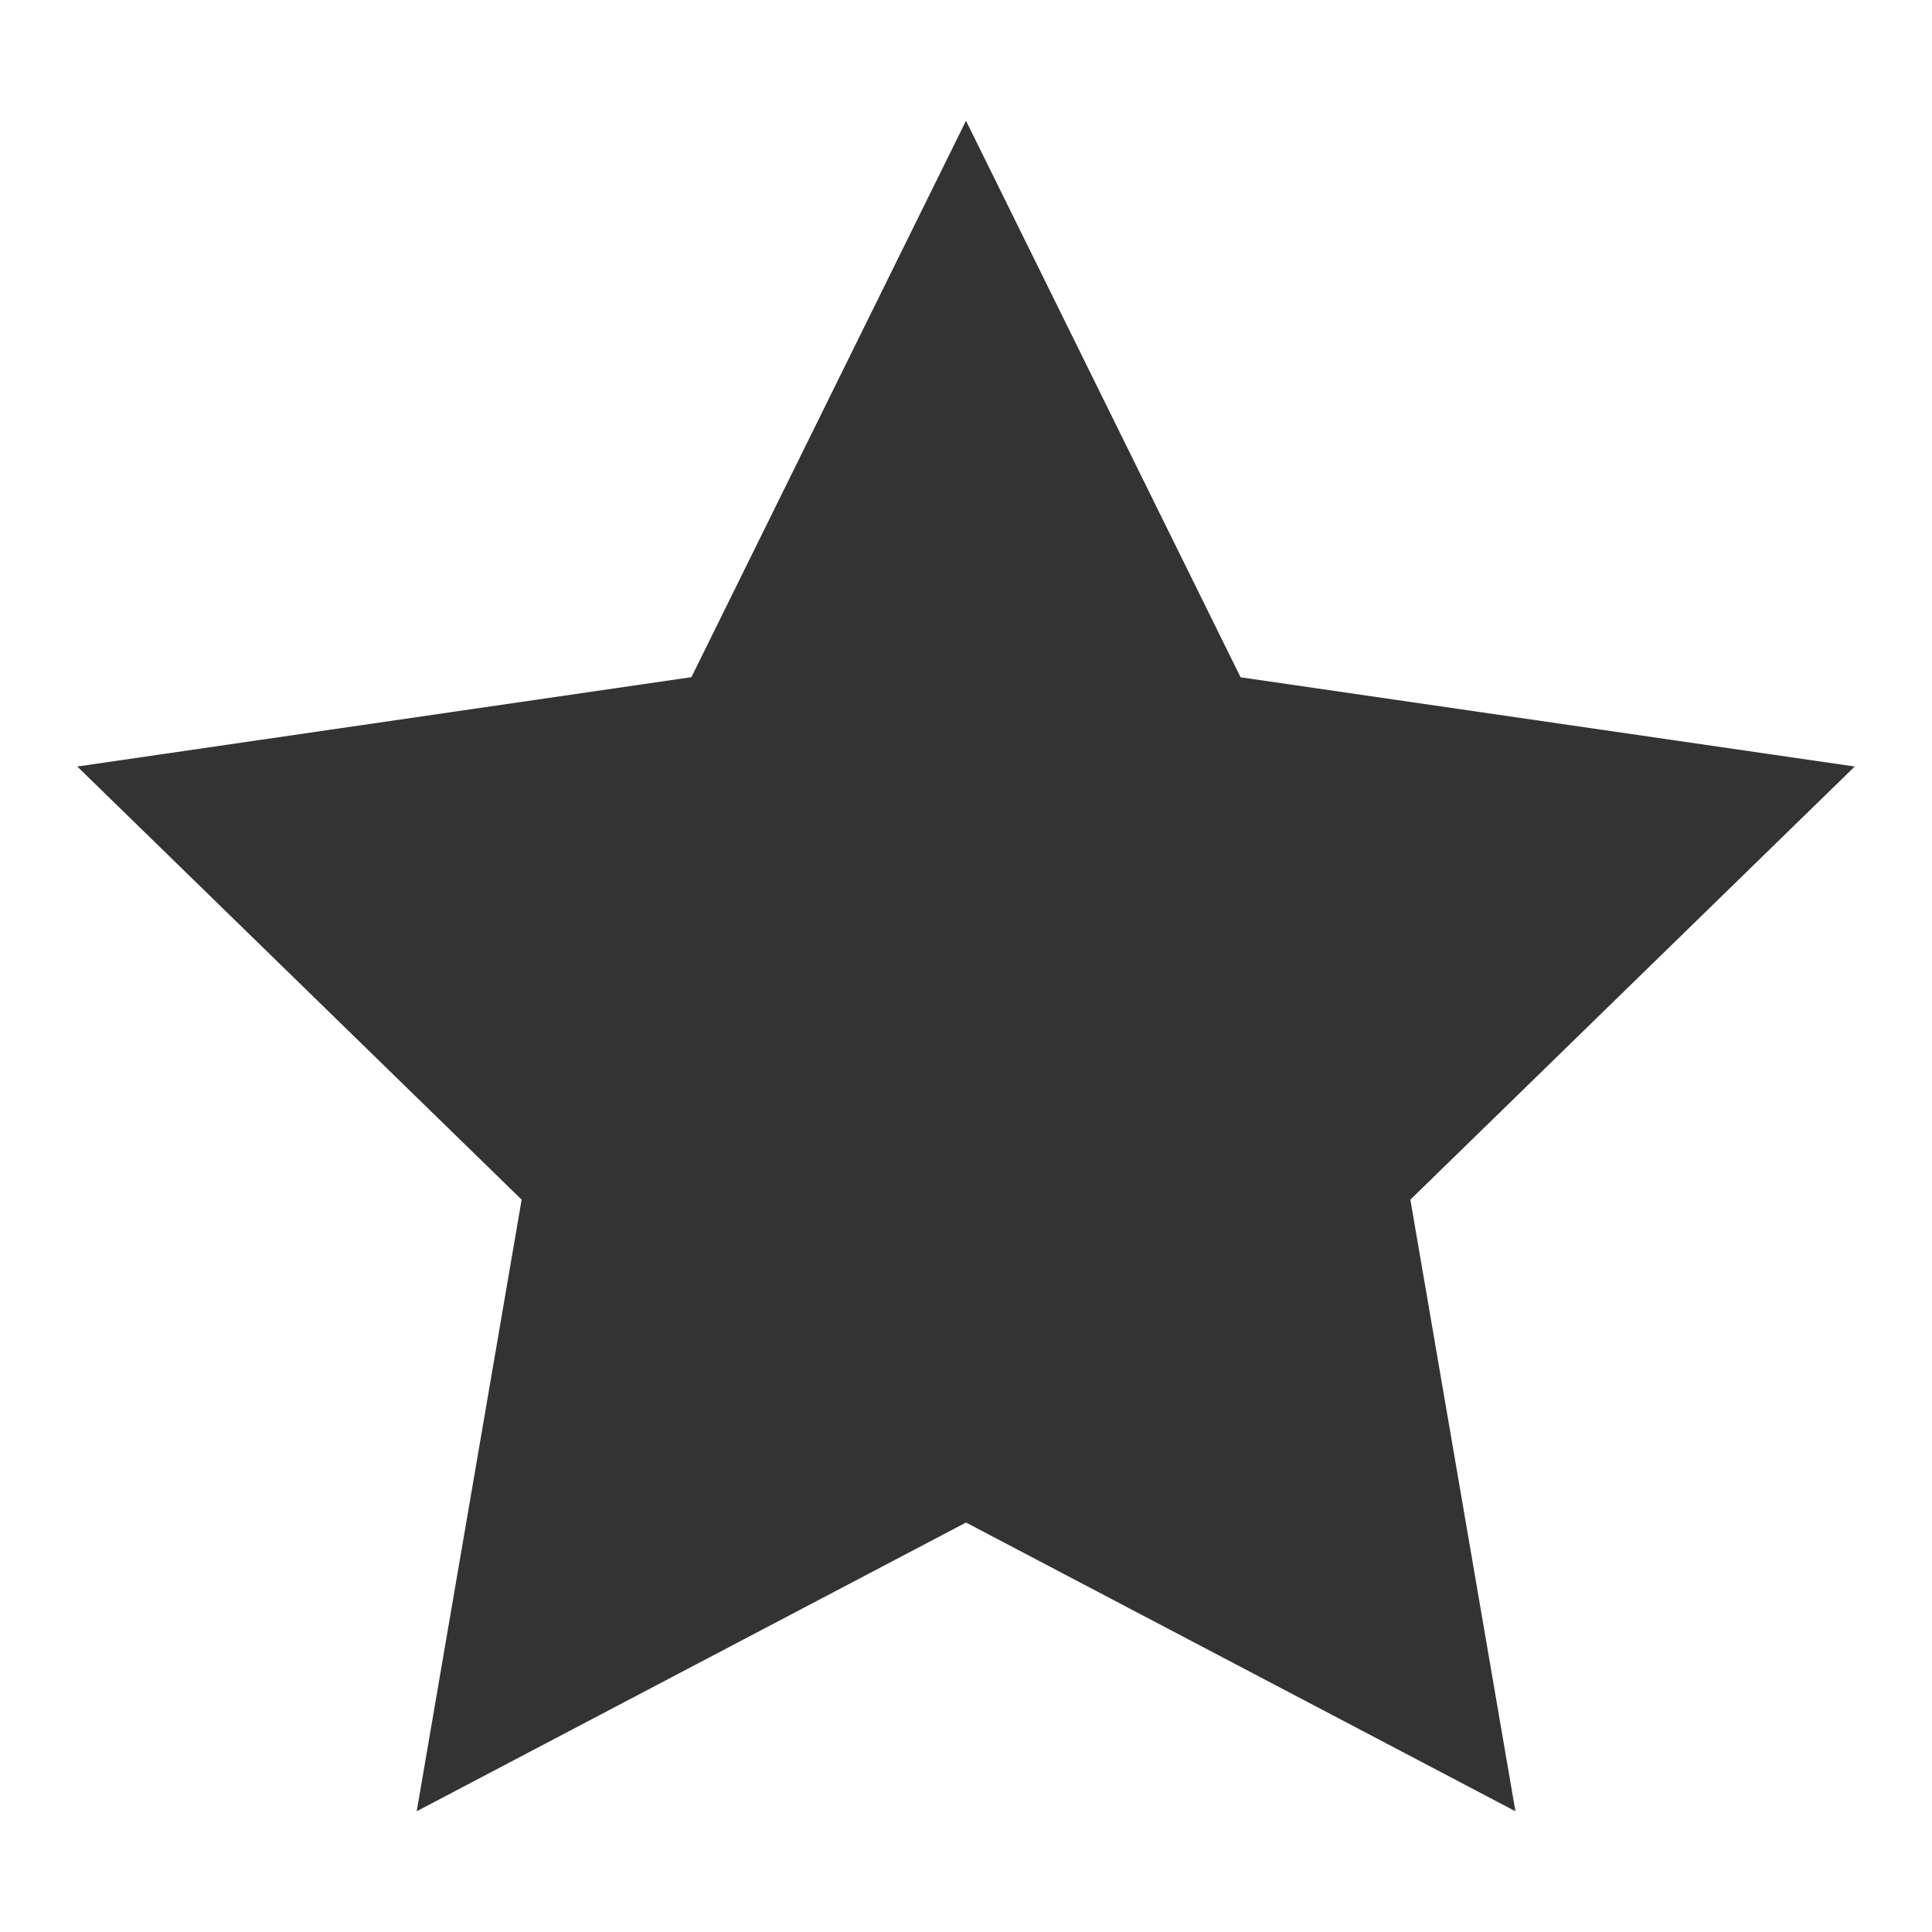 <svg class="icon" width="200" height="200" viewBox="0 0 1024 1024" xmlns="http://www.w3.org/2000/svg">
    <path fill="#333" d="M512 806.976L220.864 960l55.616-324.16L40.96 406.272l325.504-47.36L512 64l145.536 294.976 325.504 47.296L747.52 635.84 803.2 960z"/>
</svg>
